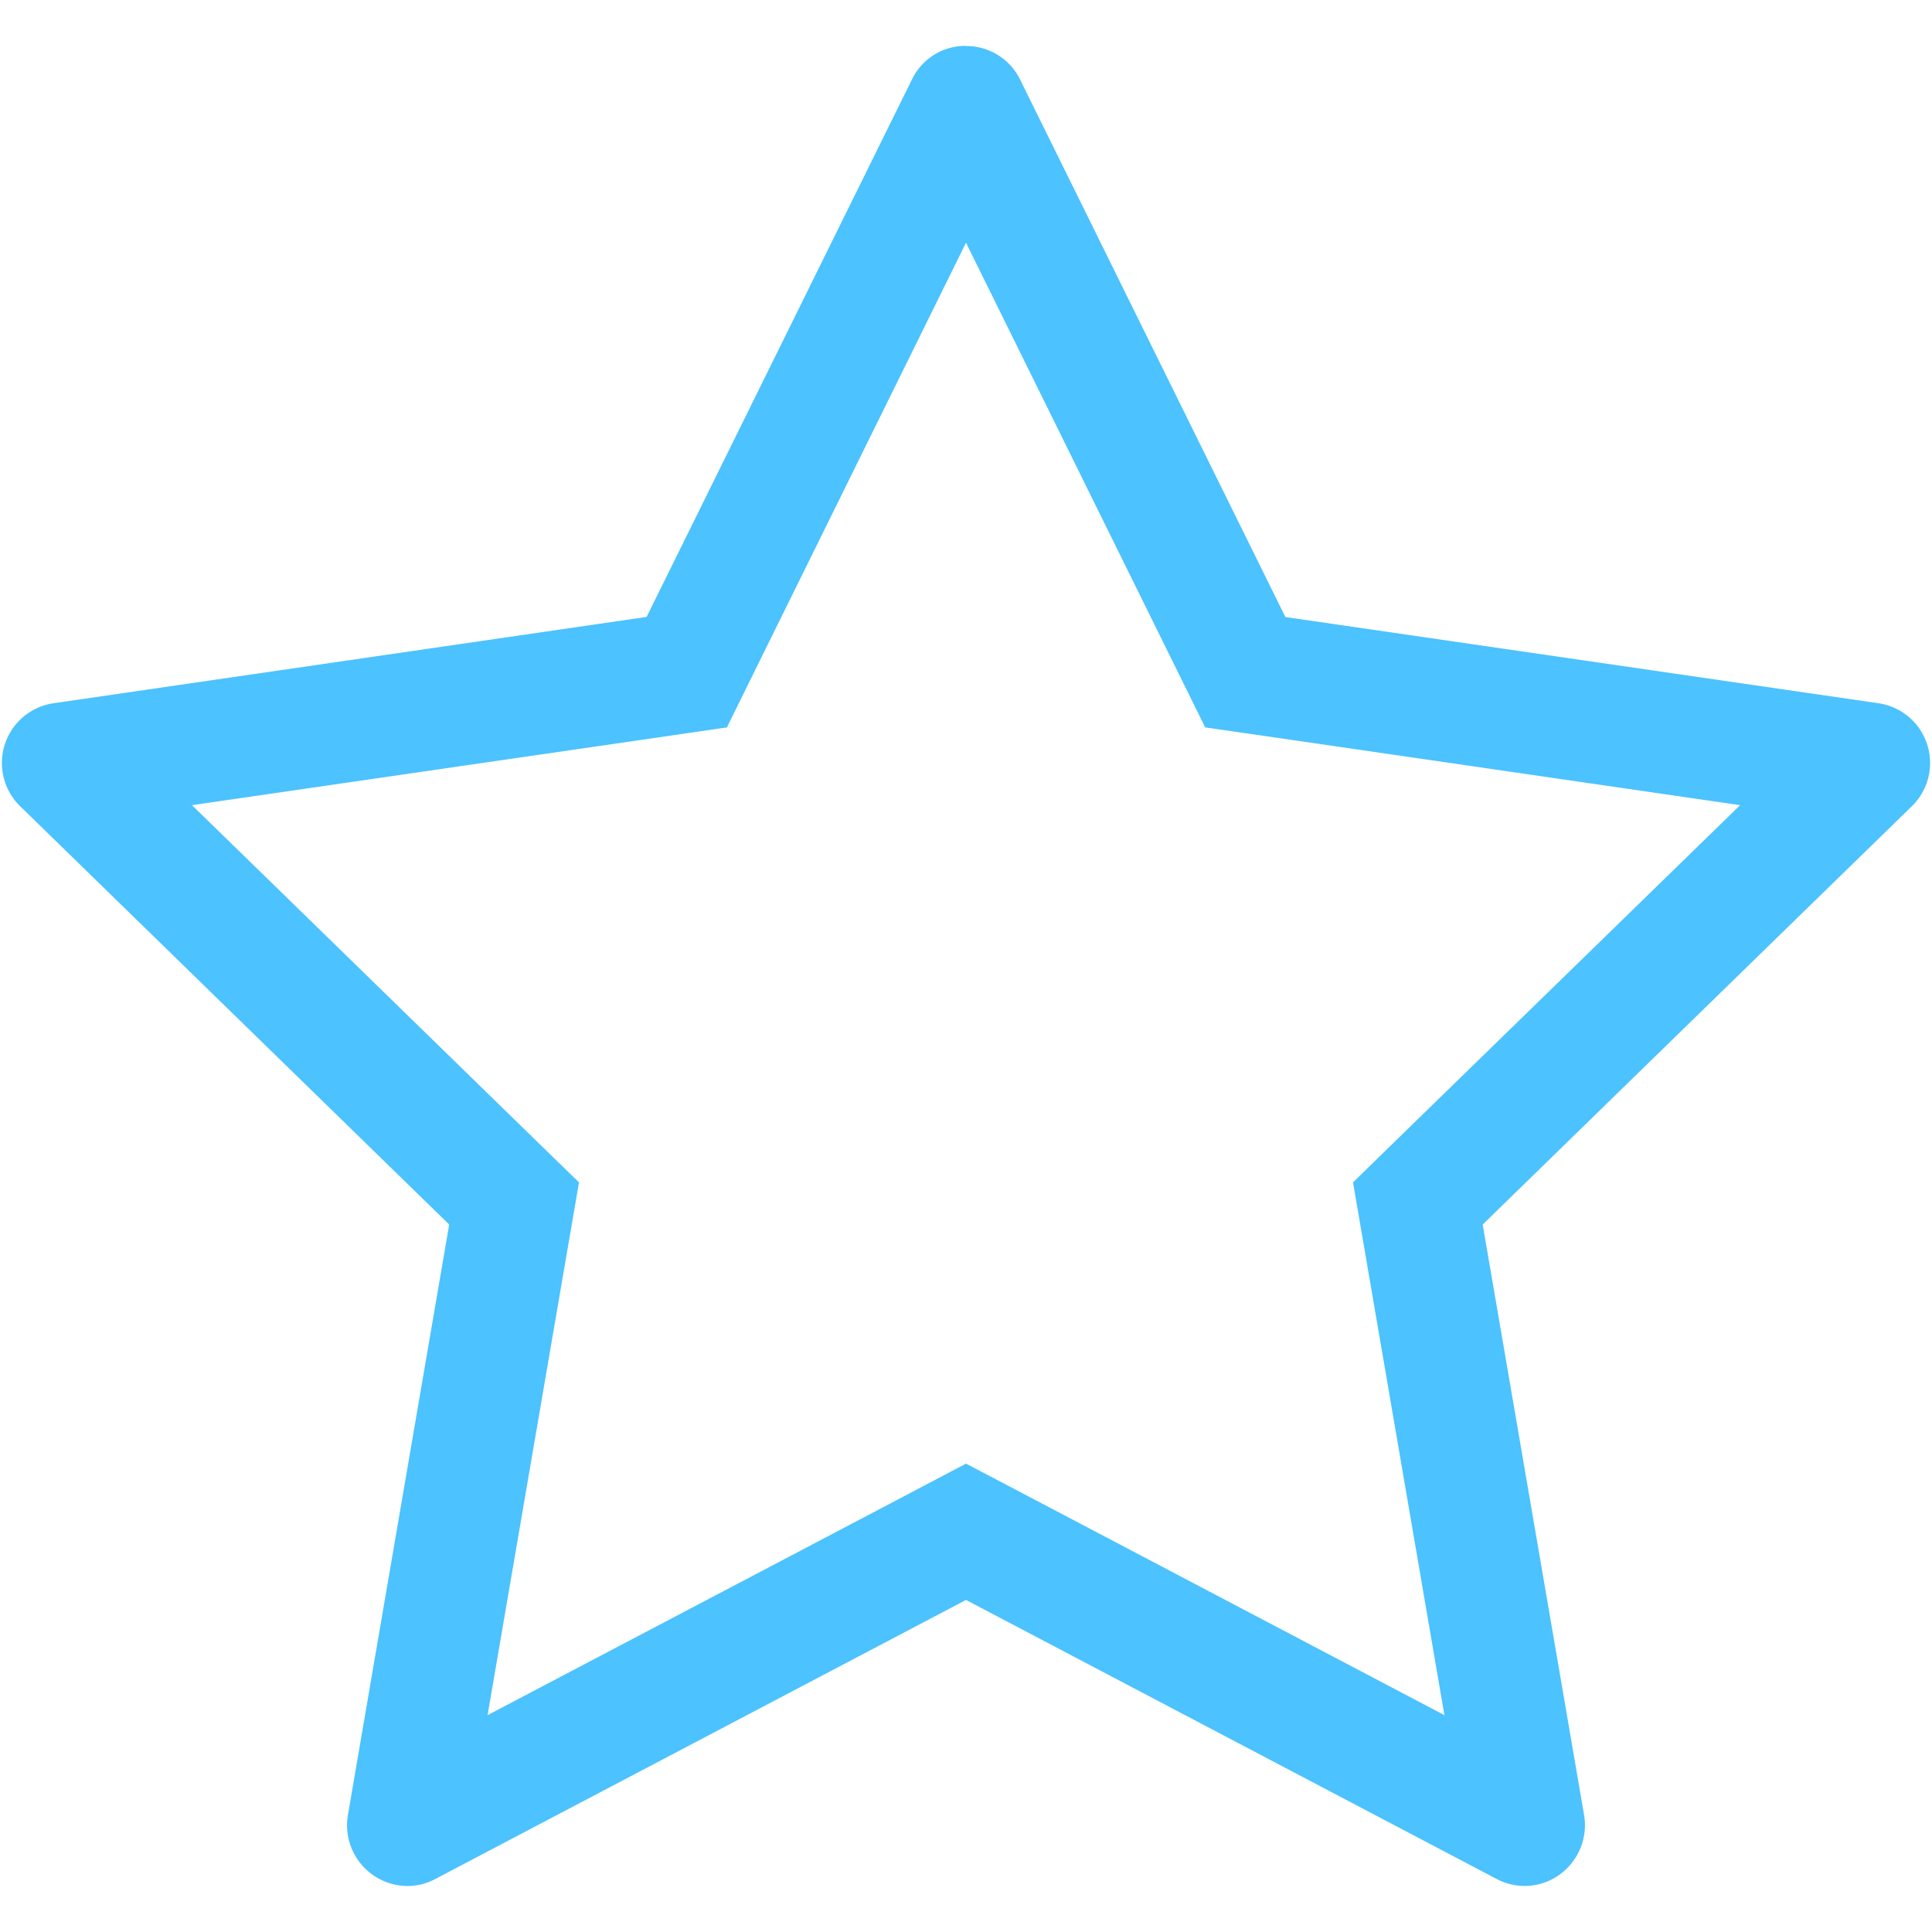 <svg xmlns="http://www.w3.org/2000/svg" fill="none" viewBox="0 0 16 16">
  <g clip-path="url(#a)">
    <path fill="#4CC2FF" d="m8 2.01 1.748 3.542.233.472.52.075 3.91.569-2.83 2.757-.376.367.089.518.668 3.894-3.497-1.839L8 12.121l-.465.245-3.497 1.838.668-3.894.089-.518-.377-.367L1.59 6.668 5.5 6.1l.52-.076.232-.471L8 2.01ZM7.998.38a.491.491 0 0 0-.446.279l-2.197 4.45-4.912.715a.5.5 0 0 0-.277.852l3.554 3.465-.839 4.892a.503.503 0 0 0 .493.586c.081 0 .161-.02.233-.059L8 13.25l4.393 2.31a.495.495 0 0 0 .614-.12.502.502 0 0 0 .112-.407l-.84-4.892 3.555-3.465a.5.5 0 0 0-.277-.852l-4.912-.714L8.448.659a.496.496 0 0 0-.45-.278Z"/>
  </g>
  <defs>
    <clipPath id="a">
      <path fill="#fff" d="M0 0h16v16H0z"/>
    </clipPath>
  </defs>
</svg>
